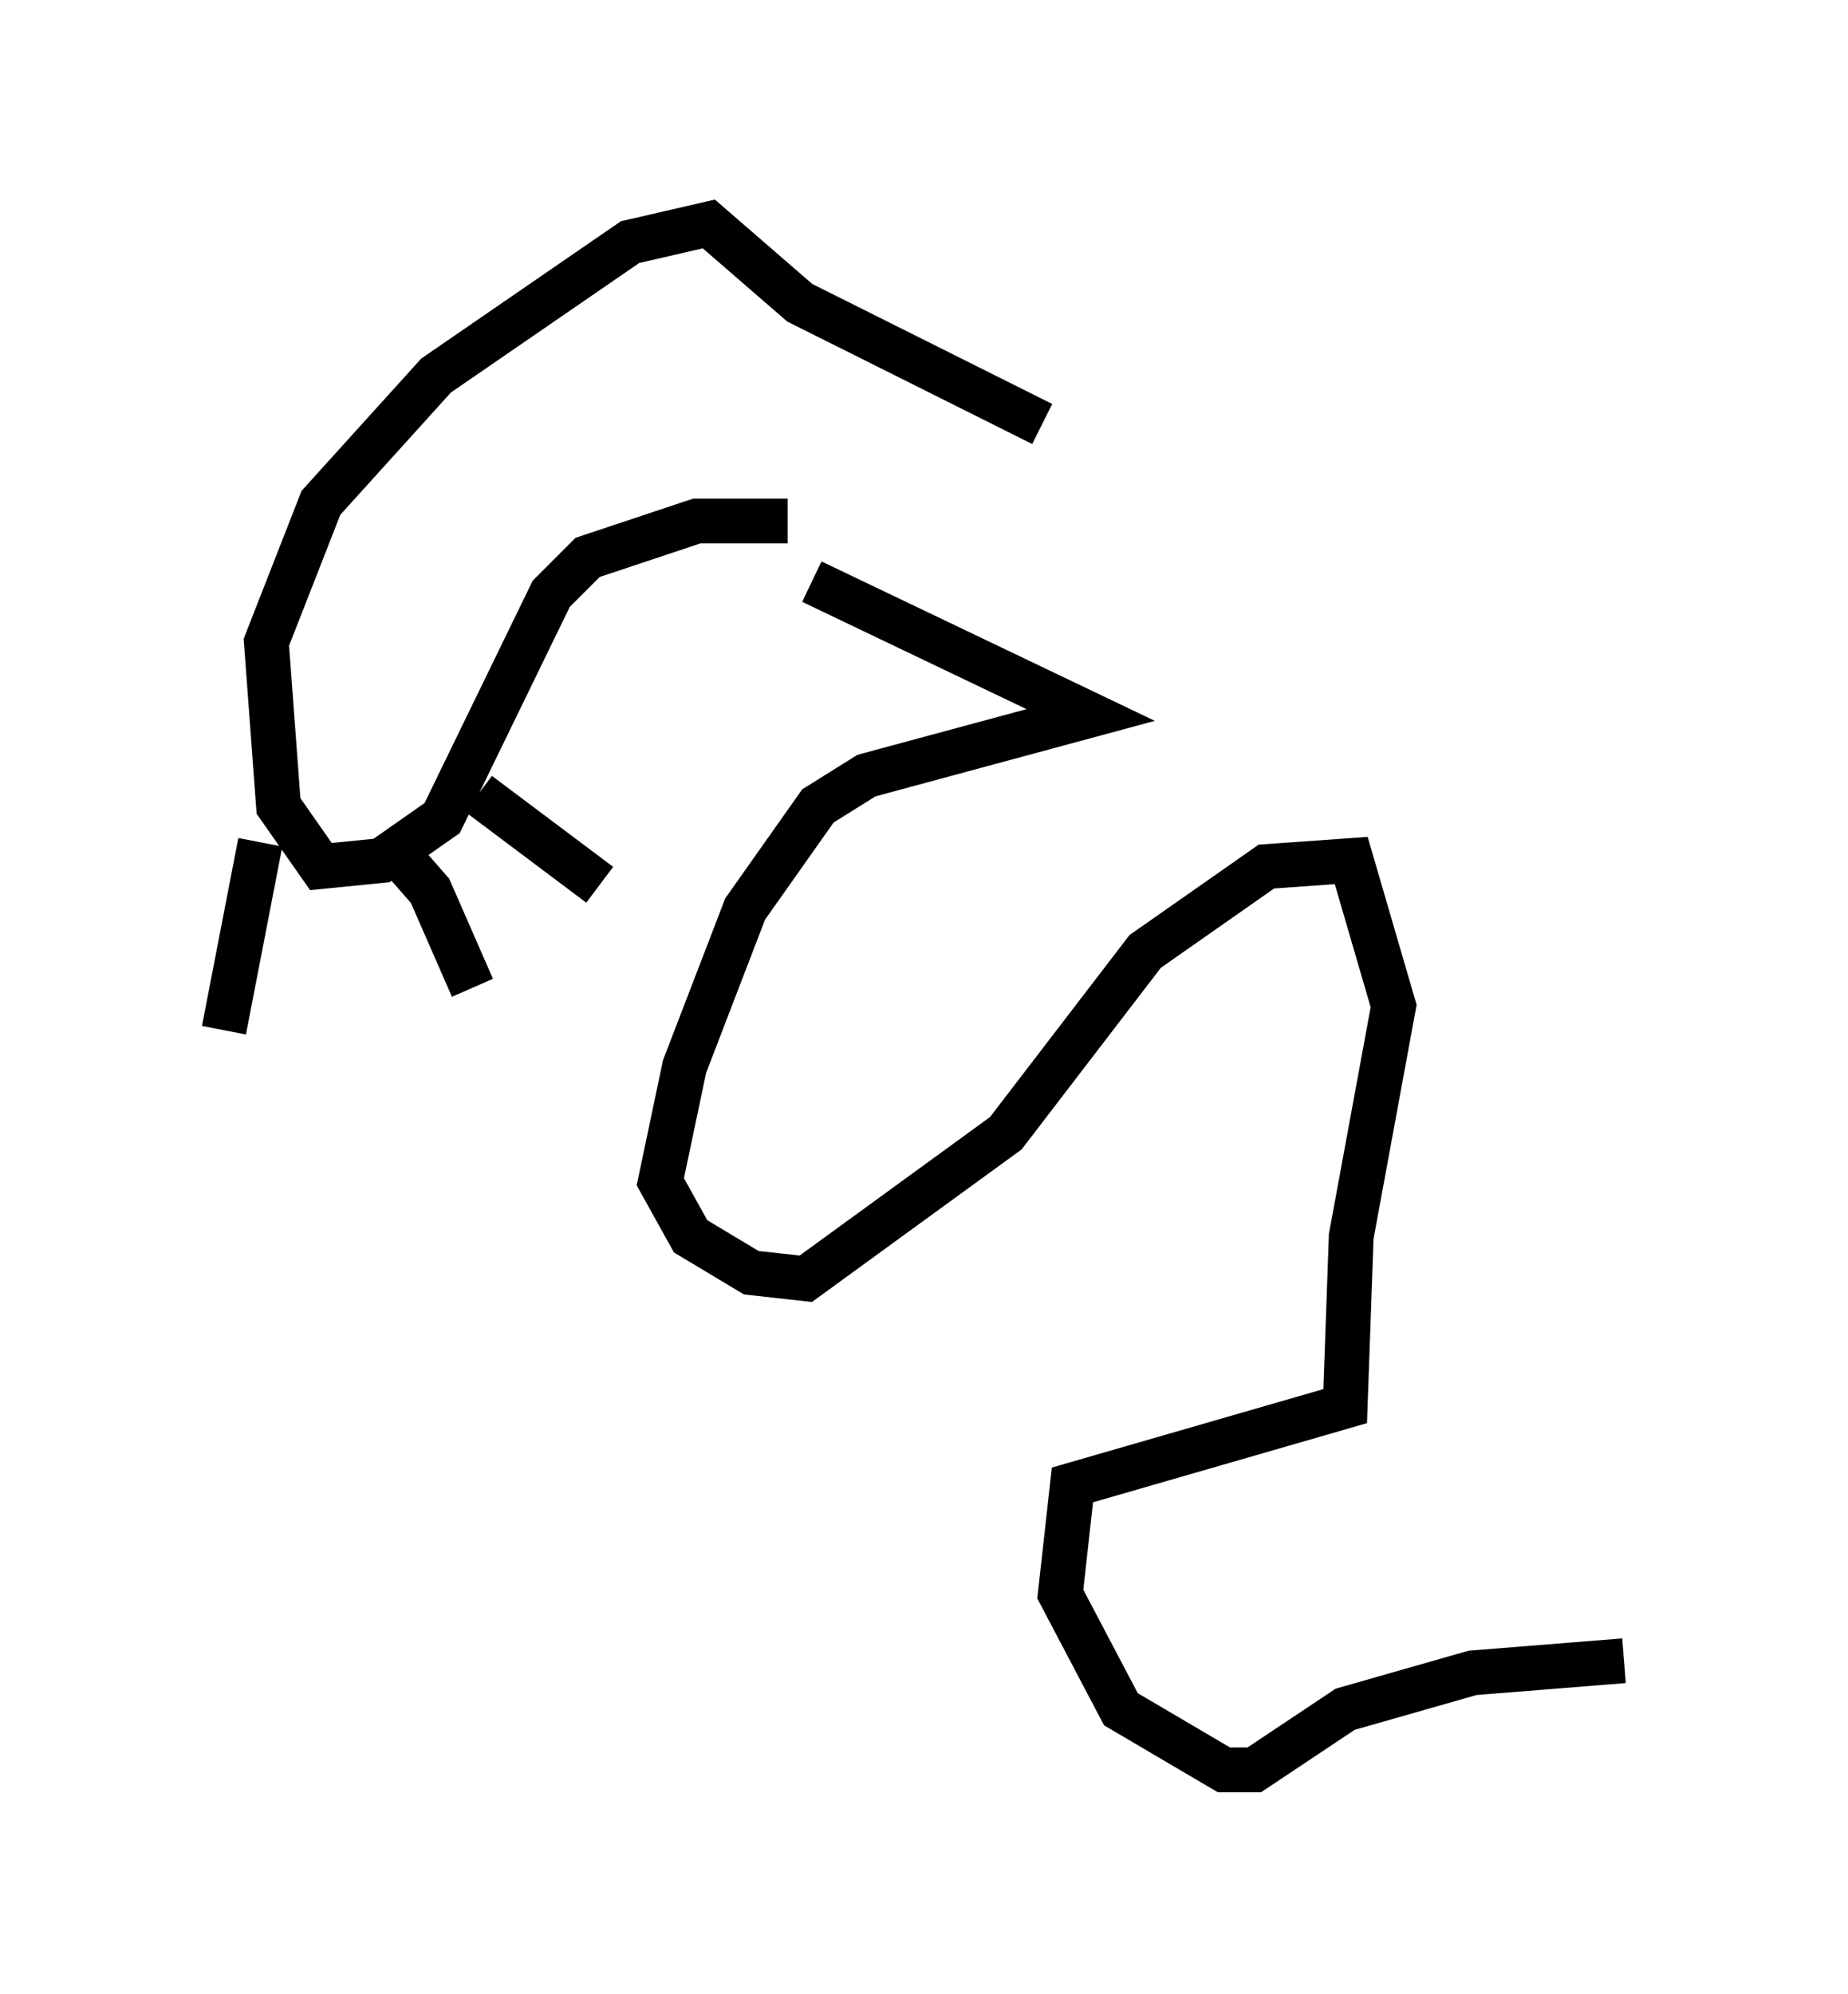 <?xml version="1.0" encoding="utf-8" ?>
<svg baseProfile="full" height="44.506" version="1.1" width="41.258" xmlns="http://www.w3.org/2000/svg" xmlns:ev="http://www.w3.org/2001/xml-events" xmlns:xlink="http://www.w3.org/1999/xlink"><defs /><rect fill="white" height="44.506" width="41.258" x="0" y="0" /><path d="M19.885, 12.713 m-2.3, -1.083 l-2.03, 0.0 -2.436, 0.812 l-0.812, 0.812 -2.436, 5.007 l-1.353, 0.947 -1.353, 0.135 l-0.947, -1.353 -0.271, -3.654 l1.218, -3.112 2.571, -2.842 l4.33, -2.977 1.759, -0.406 l2.03, 1.759 5.413, 2.706 m-17.456, 9.337 l-0.812, 4.195 m3.654, -4.195 l0.947, 1.083 0.947, 2.165 m0.135, -4.33 l2.706, 2.03 m4.736, -6.766 l6.225, 2.977 -5.007, 1.353 l-1.083, 0.677 -1.624, 2.3 l-1.353, 3.518 -0.541, 2.571 l0.677, 1.218 1.353, 0.812 l1.218, 0.135 4.465, -3.248 l3.112, -4.059 2.706, -1.894 l1.894, -0.135 0.947, 3.248 l-0.947, 5.142 -0.135, 3.789 l-6.089, 1.759 -0.271, 2.436 l1.353, 2.571 2.3, 1.353 l0.677, 0.0 2.03, -1.353 l2.842, -0.812 3.383, -0.271 " fill="none" stroke="black" stroke-width="1" /></svg>